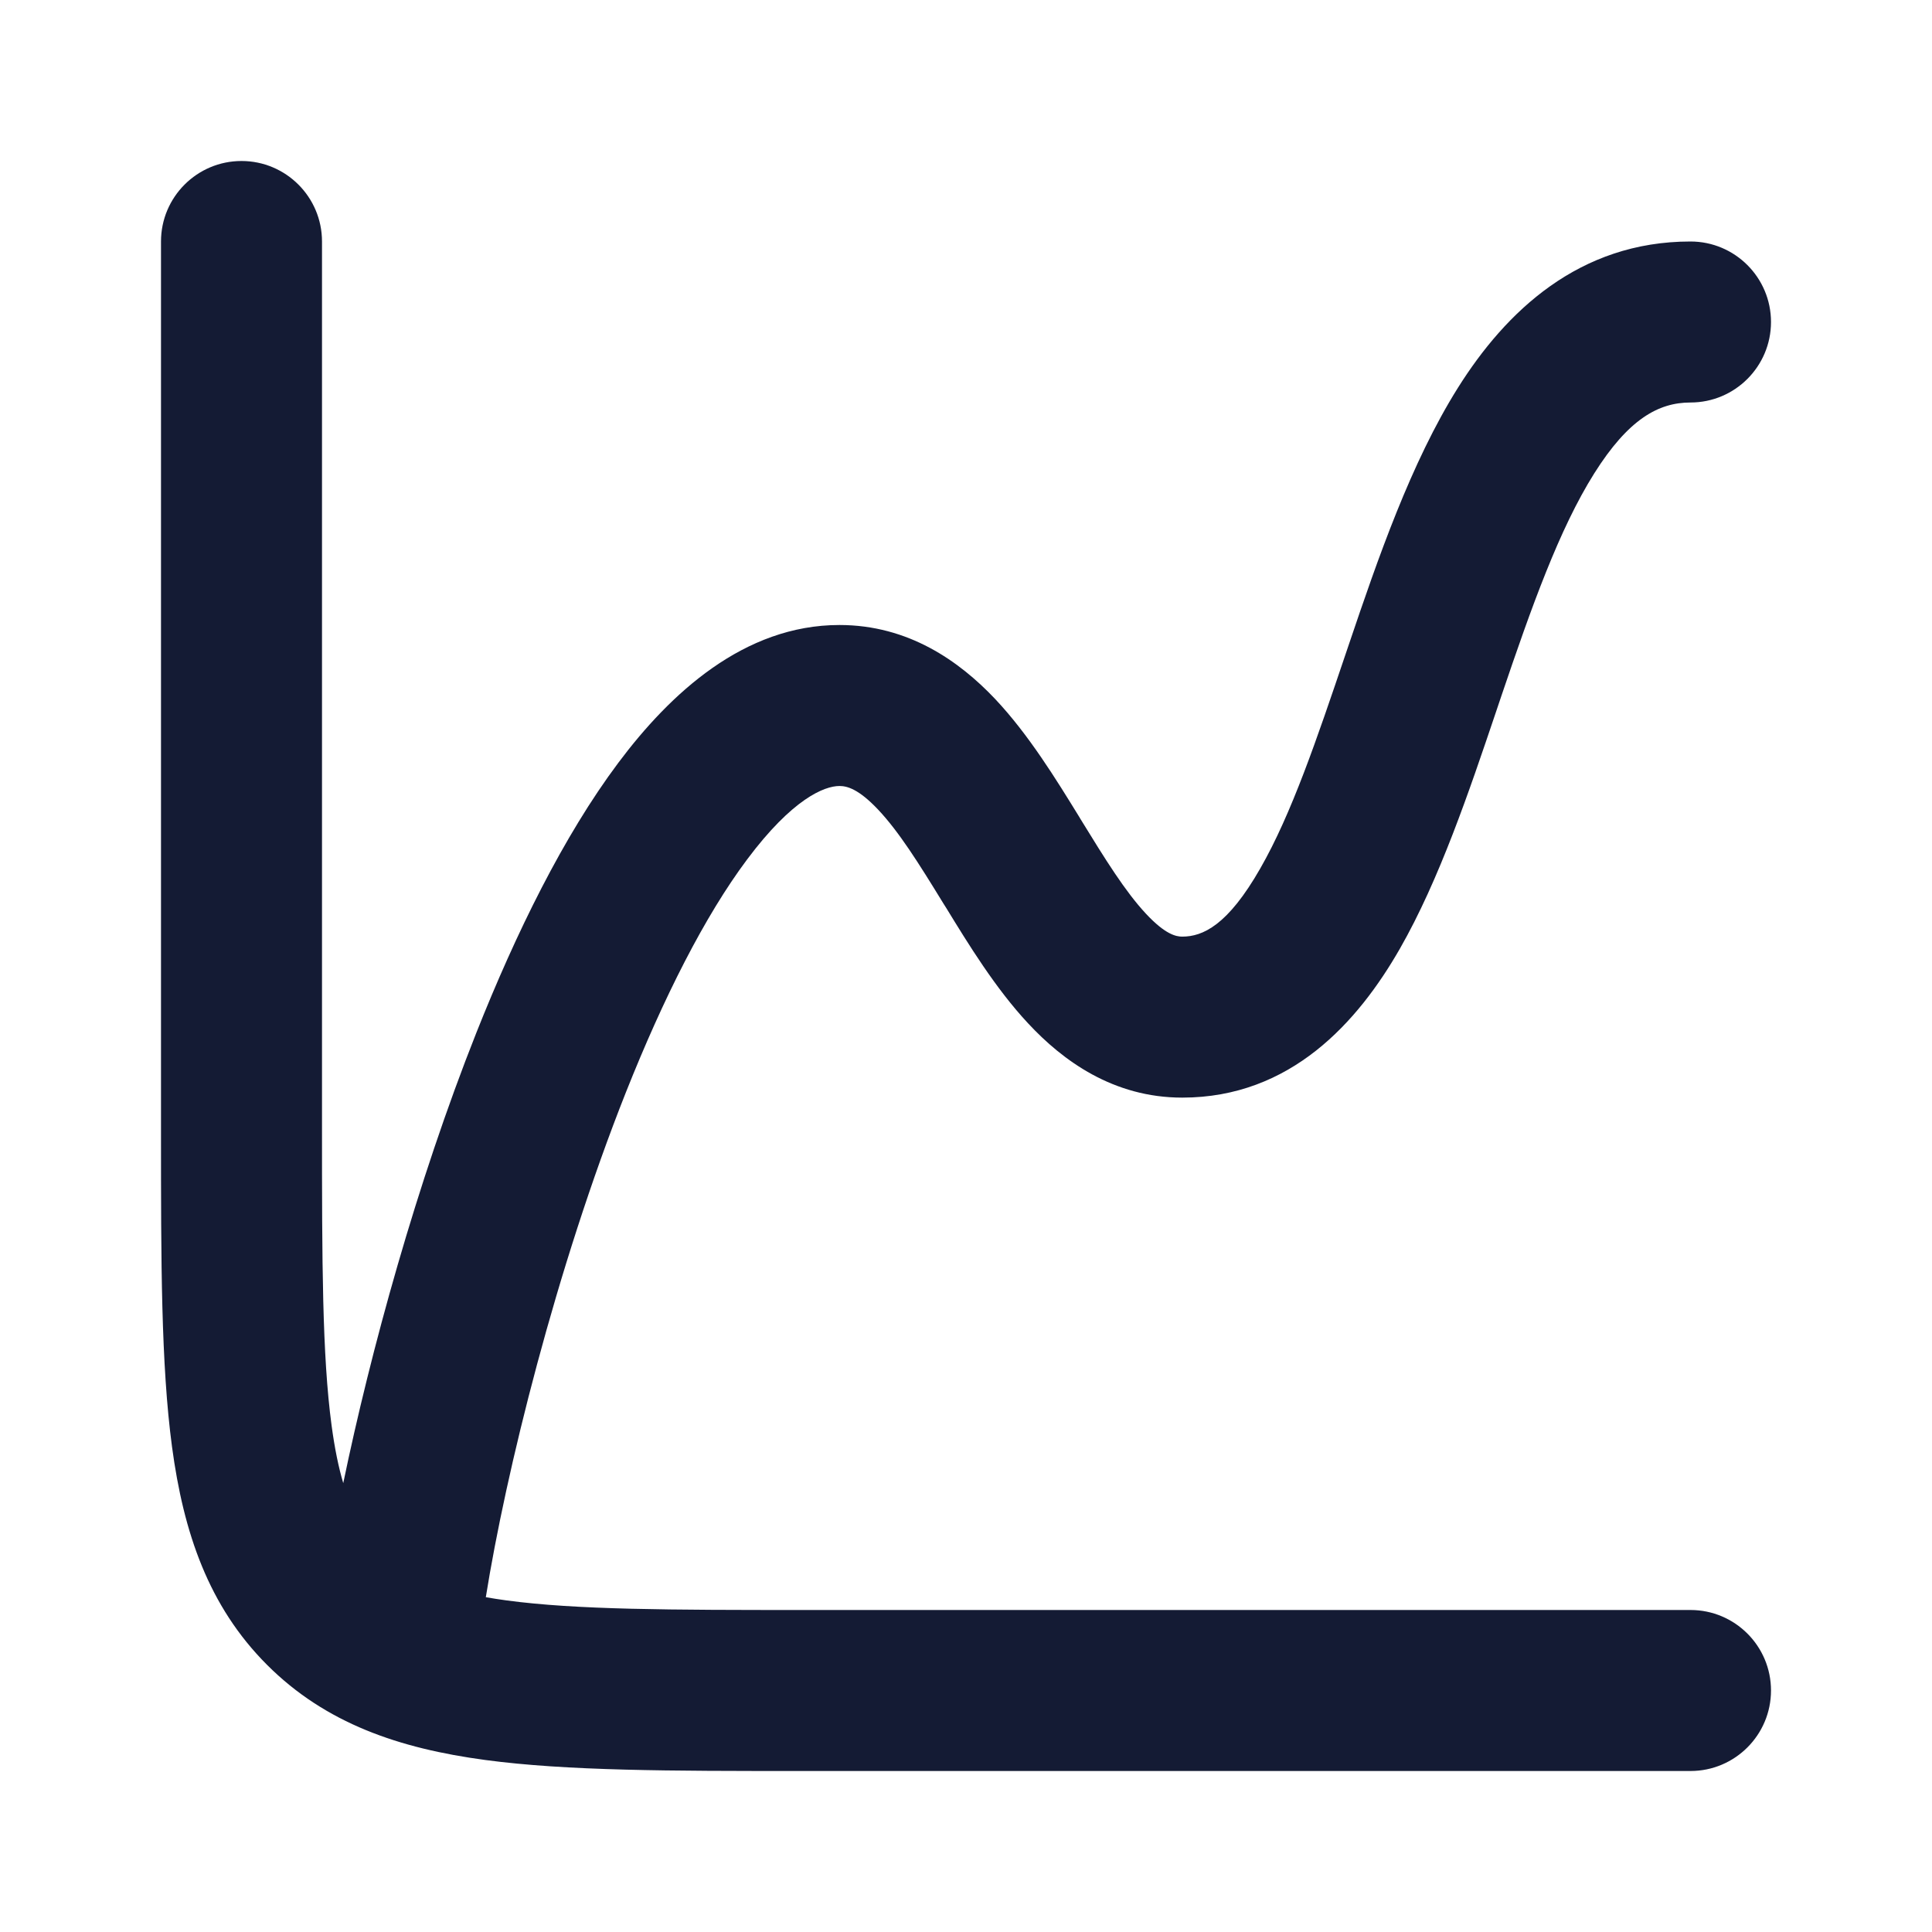 <svg width="24" height="24" viewBox="0 0 24 24" fill="none" xmlns="http://www.w3.org/2000/svg">
<path fill-rule="evenodd" clip-rule="evenodd" d="M3 2C3.552 2 4 2.448 4 3V14C4 15.678 4.002 16.836 4.119 17.707C4.157 17.99 4.205 18.225 4.264 18.424C4.601 16.797 5.175 14.701 5.917 12.83C6.411 11.587 7 10.386 7.68 9.477C8.325 8.615 9.241 7.764 10.428 7.764C11.286 7.764 11.918 8.214 12.361 8.682C12.779 9.125 13.124 9.689 13.405 10.145L13.424 10.177C13.736 10.685 13.978 11.074 14.234 11.349C14.476 11.609 14.61 11.635 14.686 11.635C14.941 11.635 15.251 11.496 15.655 10.789C16.044 10.111 16.356 9.188 16.716 8.124C16.73 8.082 16.745 8.039 16.759 7.997C17.116 6.942 17.528 5.745 18.111 4.817C18.706 3.87 19.614 3 21 3C21.552 3 22 3.448 22 4C22 4.552 21.552 5 21 5C20.6 5 20.227 5.209 19.804 5.881C19.369 6.573 19.027 7.535 18.653 8.638C18.631 8.706 18.608 8.774 18.584 8.843C18.25 9.832 17.88 10.928 17.391 11.783C16.869 12.695 16.035 13.635 14.686 13.635C13.831 13.635 13.204 13.178 12.771 12.712C12.366 12.278 12.028 11.726 11.752 11.275C11.741 11.258 11.73 11.24 11.719 11.223C11.409 10.717 11.165 10.329 10.907 10.056C10.664 9.799 10.521 9.764 10.428 9.764C10.24 9.764 9.844 9.923 9.282 10.675C8.754 11.38 8.242 12.396 7.776 13.567C6.907 15.758 6.282 18.295 6.035 19.841C6.116 19.855 6.202 19.869 6.293 19.881C7.164 19.998 8.322 20 10 20H21C21.552 20 22 20.448 22 21C22 21.552 21.552 22 21 22H9.928C8.339 22 7.046 22 6.026 21.863C4.962 21.72 4.047 21.411 3.318 20.682C2.589 19.953 2.28 19.038 2.137 17.974C2 16.954 2 15.661 2 14.072L2 3C2 2.448 2.448 2 3 2Z" fill="#141B34"/>
</svg>
